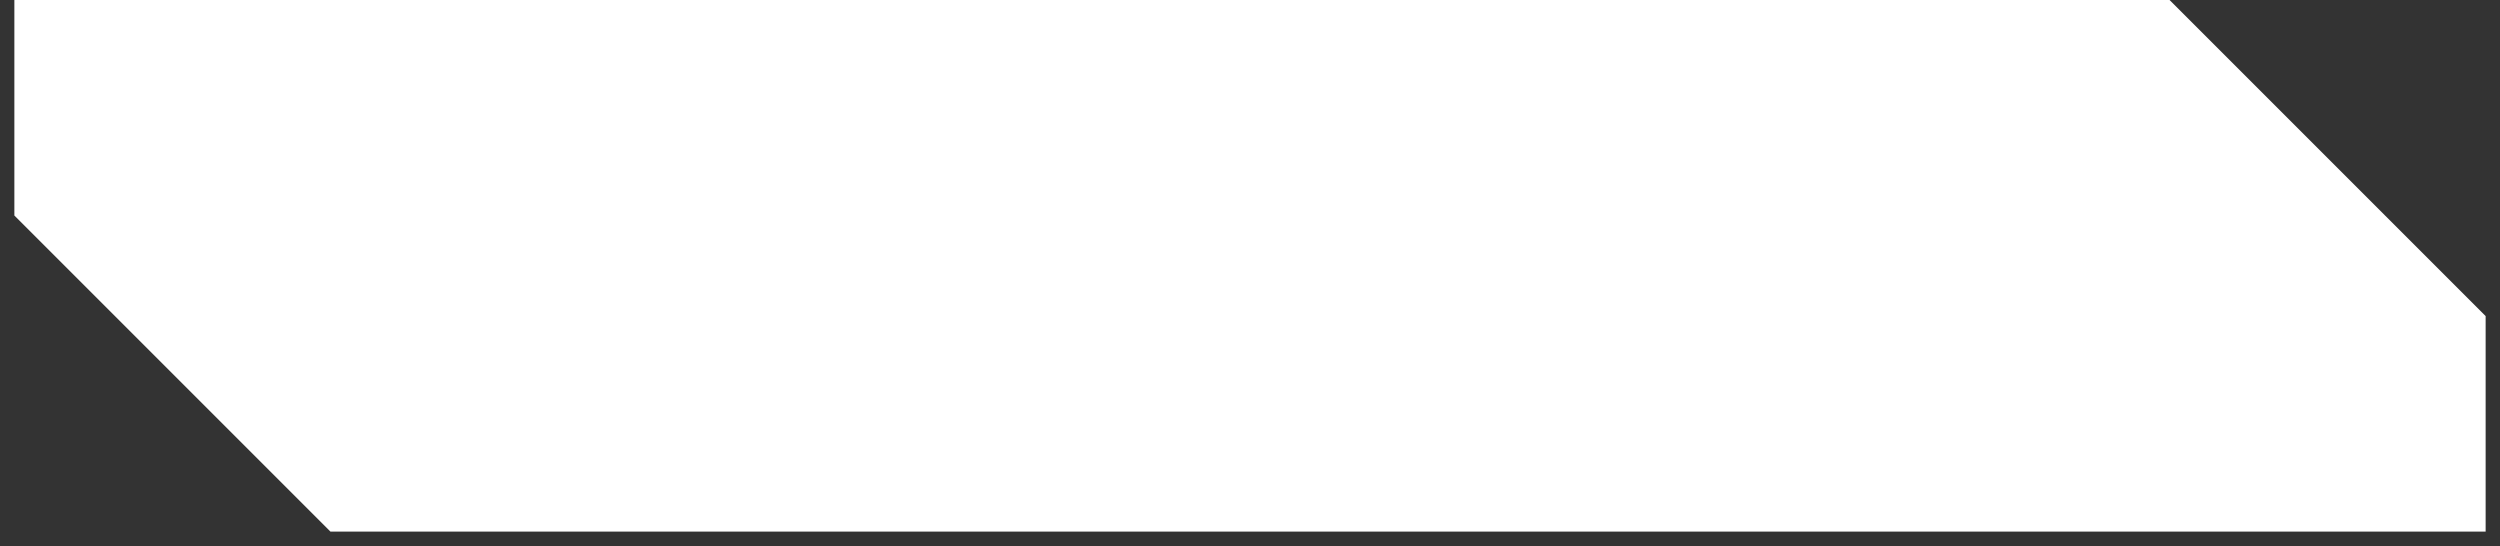 <svg width="87" height="19" viewBox="0 0 87 19" fill="none" xmlns="http://www.w3.org/2000/svg">
<rect x="0" y="0" width="87" height="19" fill="#333333" stroke="none"/>
<path d="M0.5 0V7.5L11.5 18.5H86.5V11L75.5 0H0.5Z" fill="white"/>
</svg>

